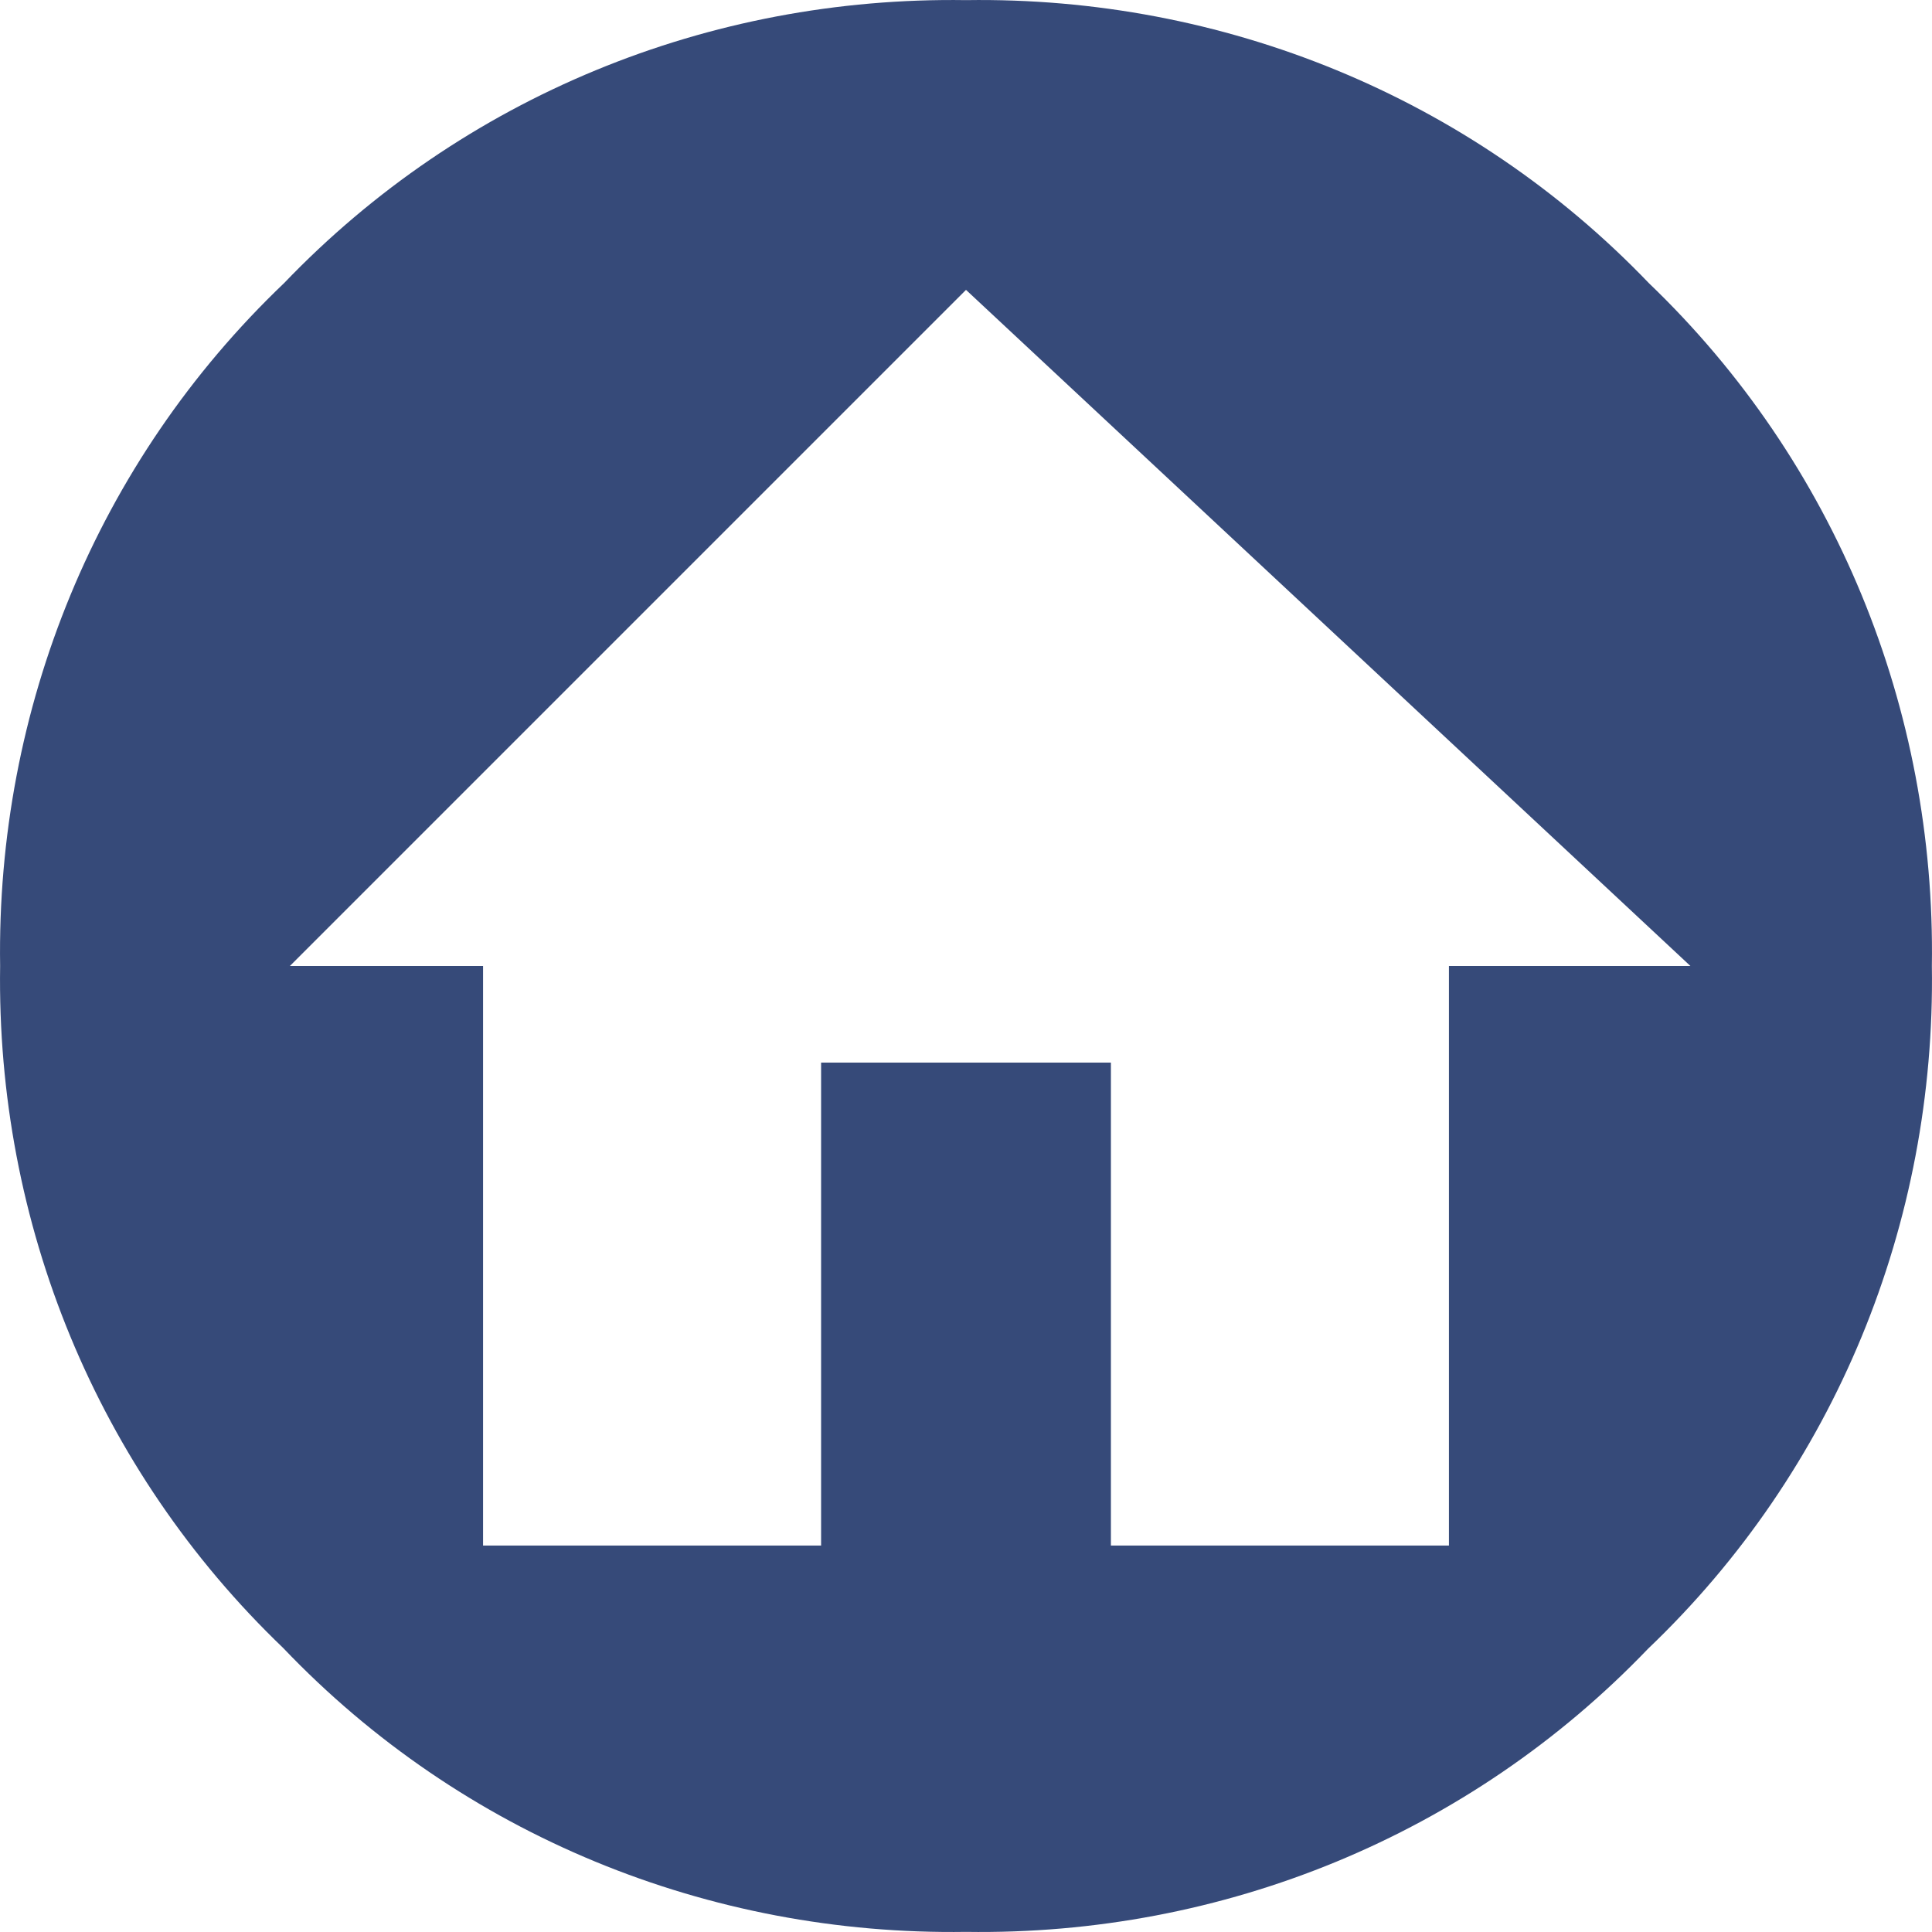 <svg width="31" height="31" viewBox="0 0 31 31" fill="none" xmlns="http://www.w3.org/2000/svg">
<path d="M26.457 4.543C23.59 1.552 19.622 -0.06 15.5 0.002C11.377 -0.06 7.425 1.552 4.558 4.543C1.552 7.41 -0.06 11.377 0.002 15.5C-0.06 19.622 1.552 23.575 4.543 26.442C7.41 29.448 11.377 31.06 15.5 30.998C19.622 31.06 23.575 29.448 26.442 26.457C29.448 23.59 31.06 19.622 30.998 15.5C31.06 11.377 29.448 7.41 26.457 4.543ZM23.249 15.5V24.799H17.825V17.05H13.175V24.799H7.751V15.5H4.651L15.5 4.651L27.124 15.5H23.249Z" fill="#364A79"/>
</svg>

